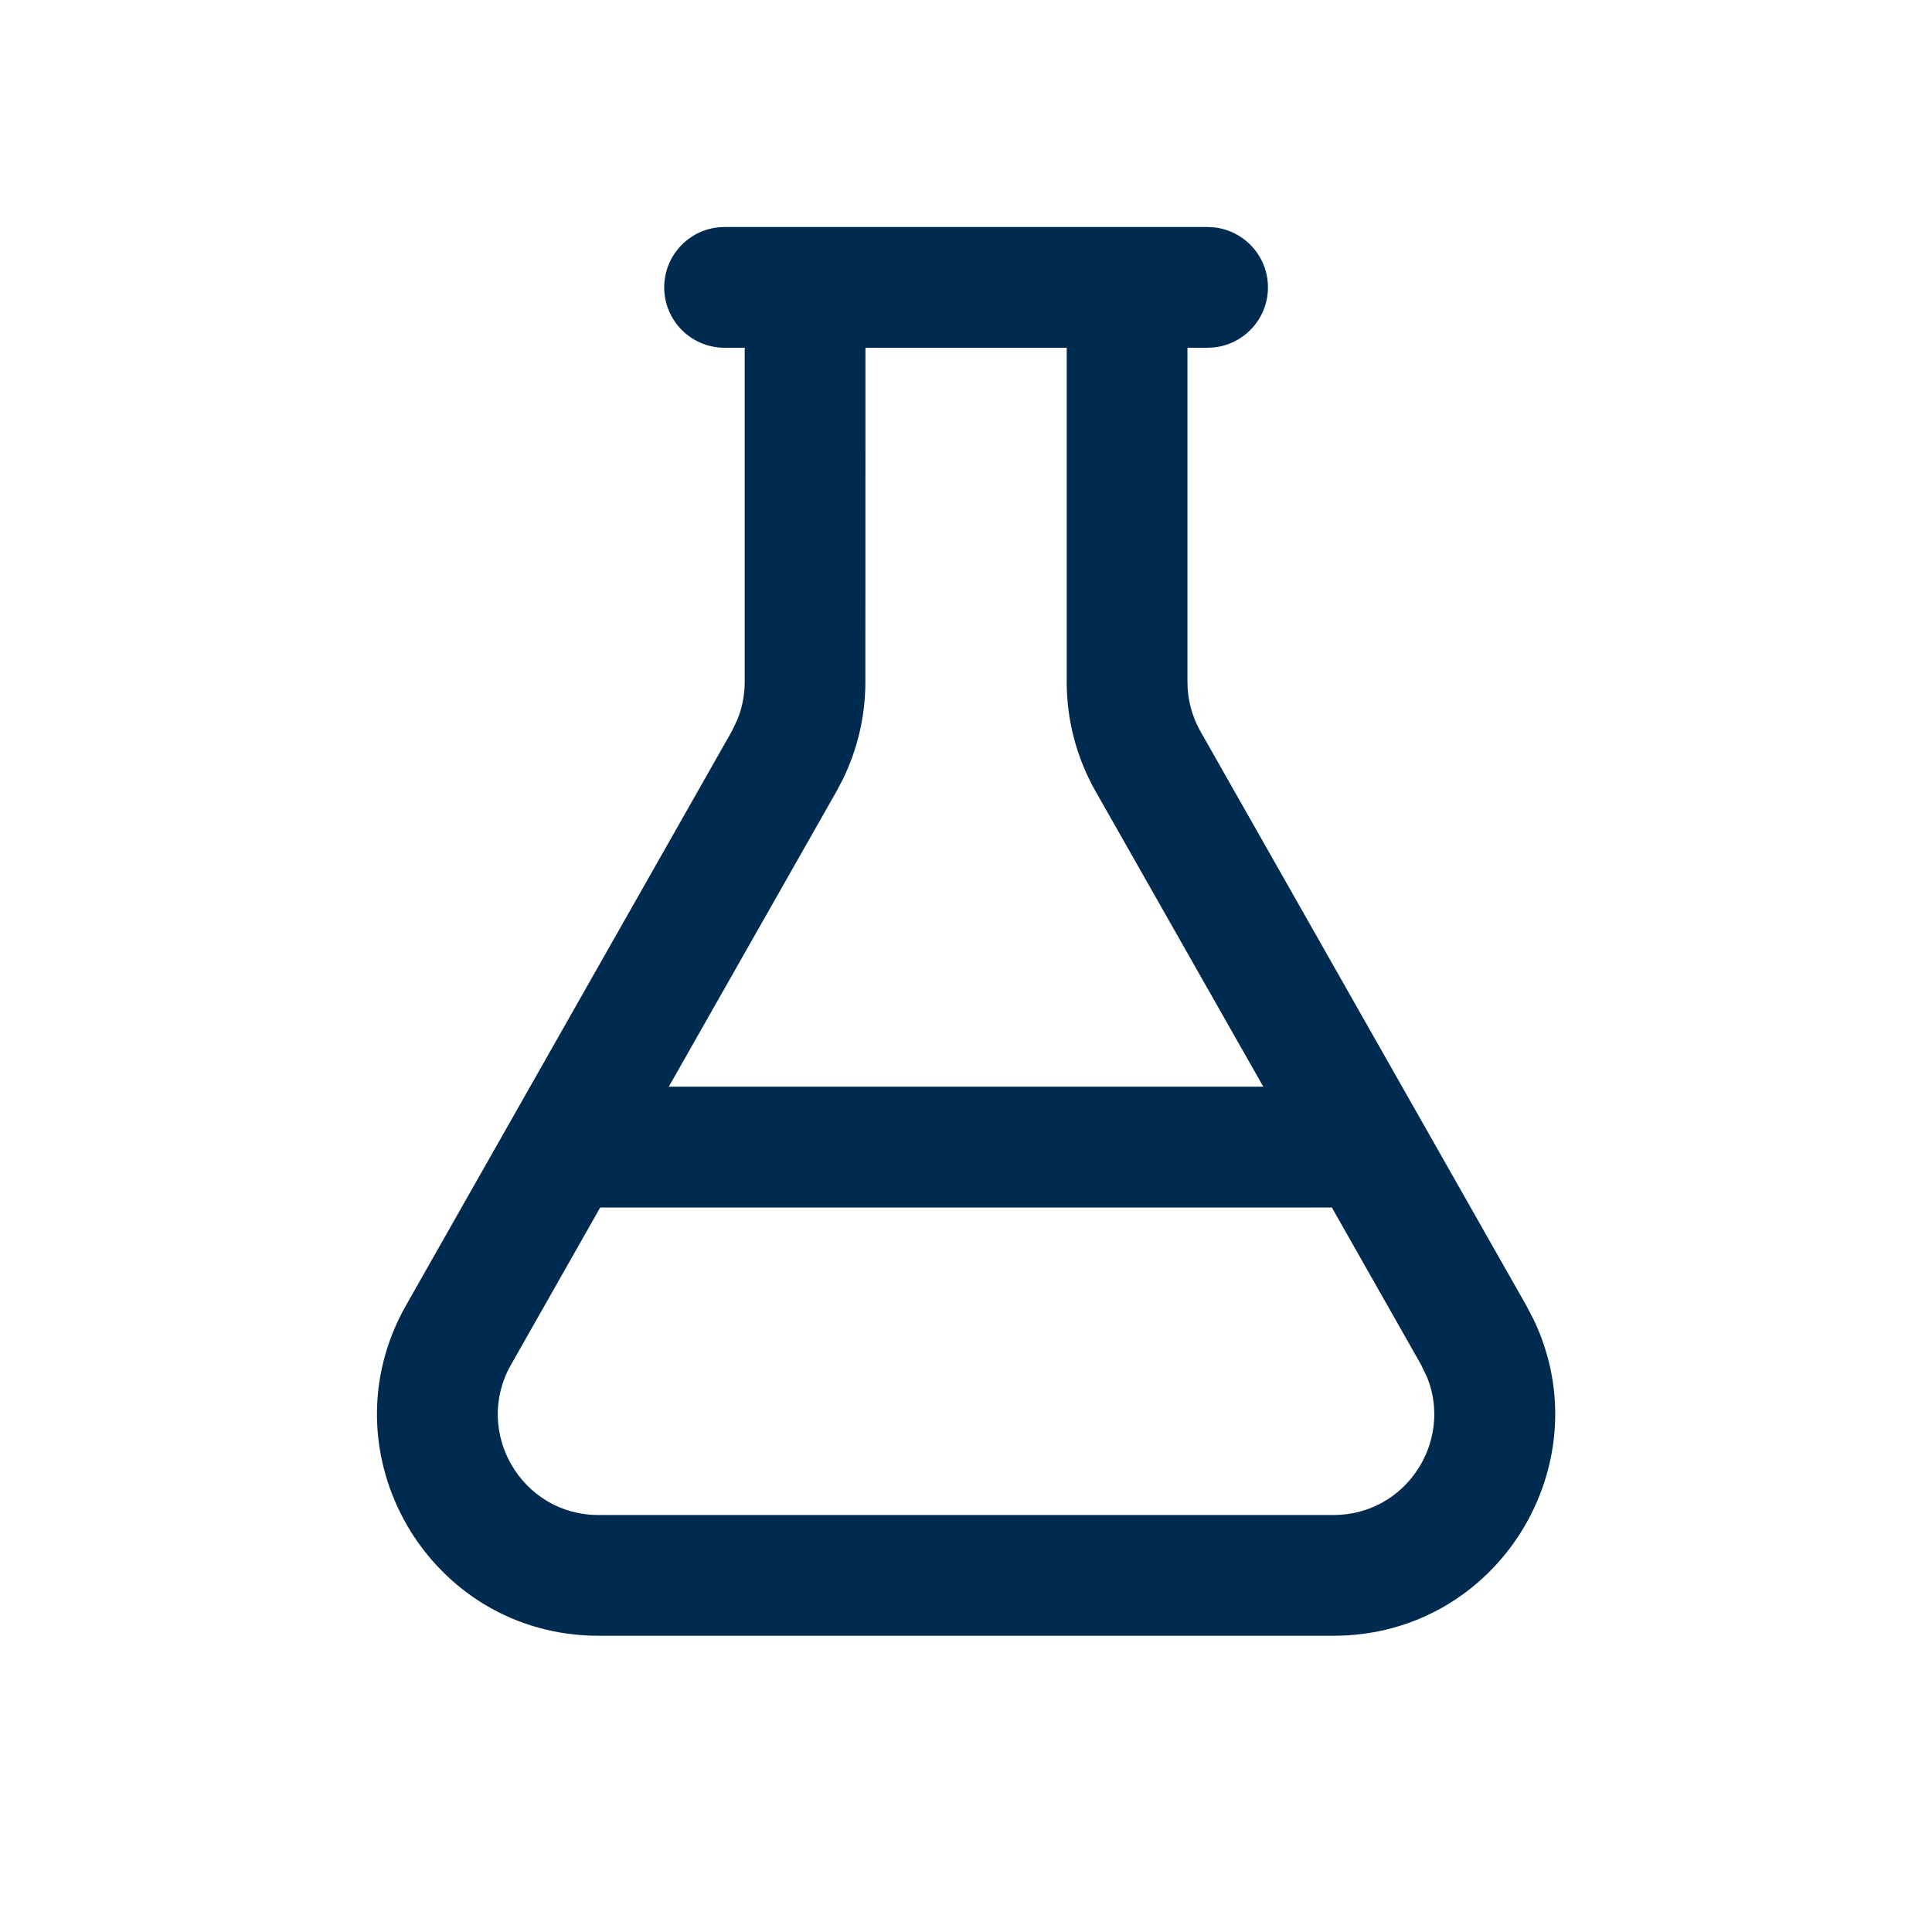<svg width="24" height="24" viewBox="0 0 24 24" fill="none" xmlns="http://www.w3.org/2000/svg">
<path d="M15.078,2.824c0.378,0.039 0.673,0.358 0.673,0.746c0,0.388 -0.295,0.707 -0.673,0.746l-0.077,0.004h-0.25v4.152c0,0.216 0.056,0.428 0.163,0.616l4.043,7.124l0.091,0.173c0.866,1.8 -0.44,3.934 -2.481,3.935h-9.131c-2.108,-0 -3.431,-2.274 -2.391,-4.107l4.043,-7.124l0.07,-0.145c0.061,-0.149 0.093,-0.309 0.093,-0.472v-4.152h-0.25c-0.414,0 -0.75,-0.336 -0.75,-0.75c0,-0.414 0.336,-0.75 0.75,-0.75h6zM7.456,15l-1.108,1.953c-0.473,0.833 0.129,1.867 1.087,1.867h9.131c0.898,-0.001 1.483,-0.909 1.163,-1.709l-0.076,-0.158l-1.108,-1.953zM10.75,8.472c-0,0.416 -0.095,0.826 -0.275,1.199l-0.083,0.158l-2.084,3.67h7.385l-2.084,-3.67c-0.235,-0.414 -0.358,-0.882 -0.358,-1.357v-4.152h-2.5z" fill="#002B51"/>
</svg>
